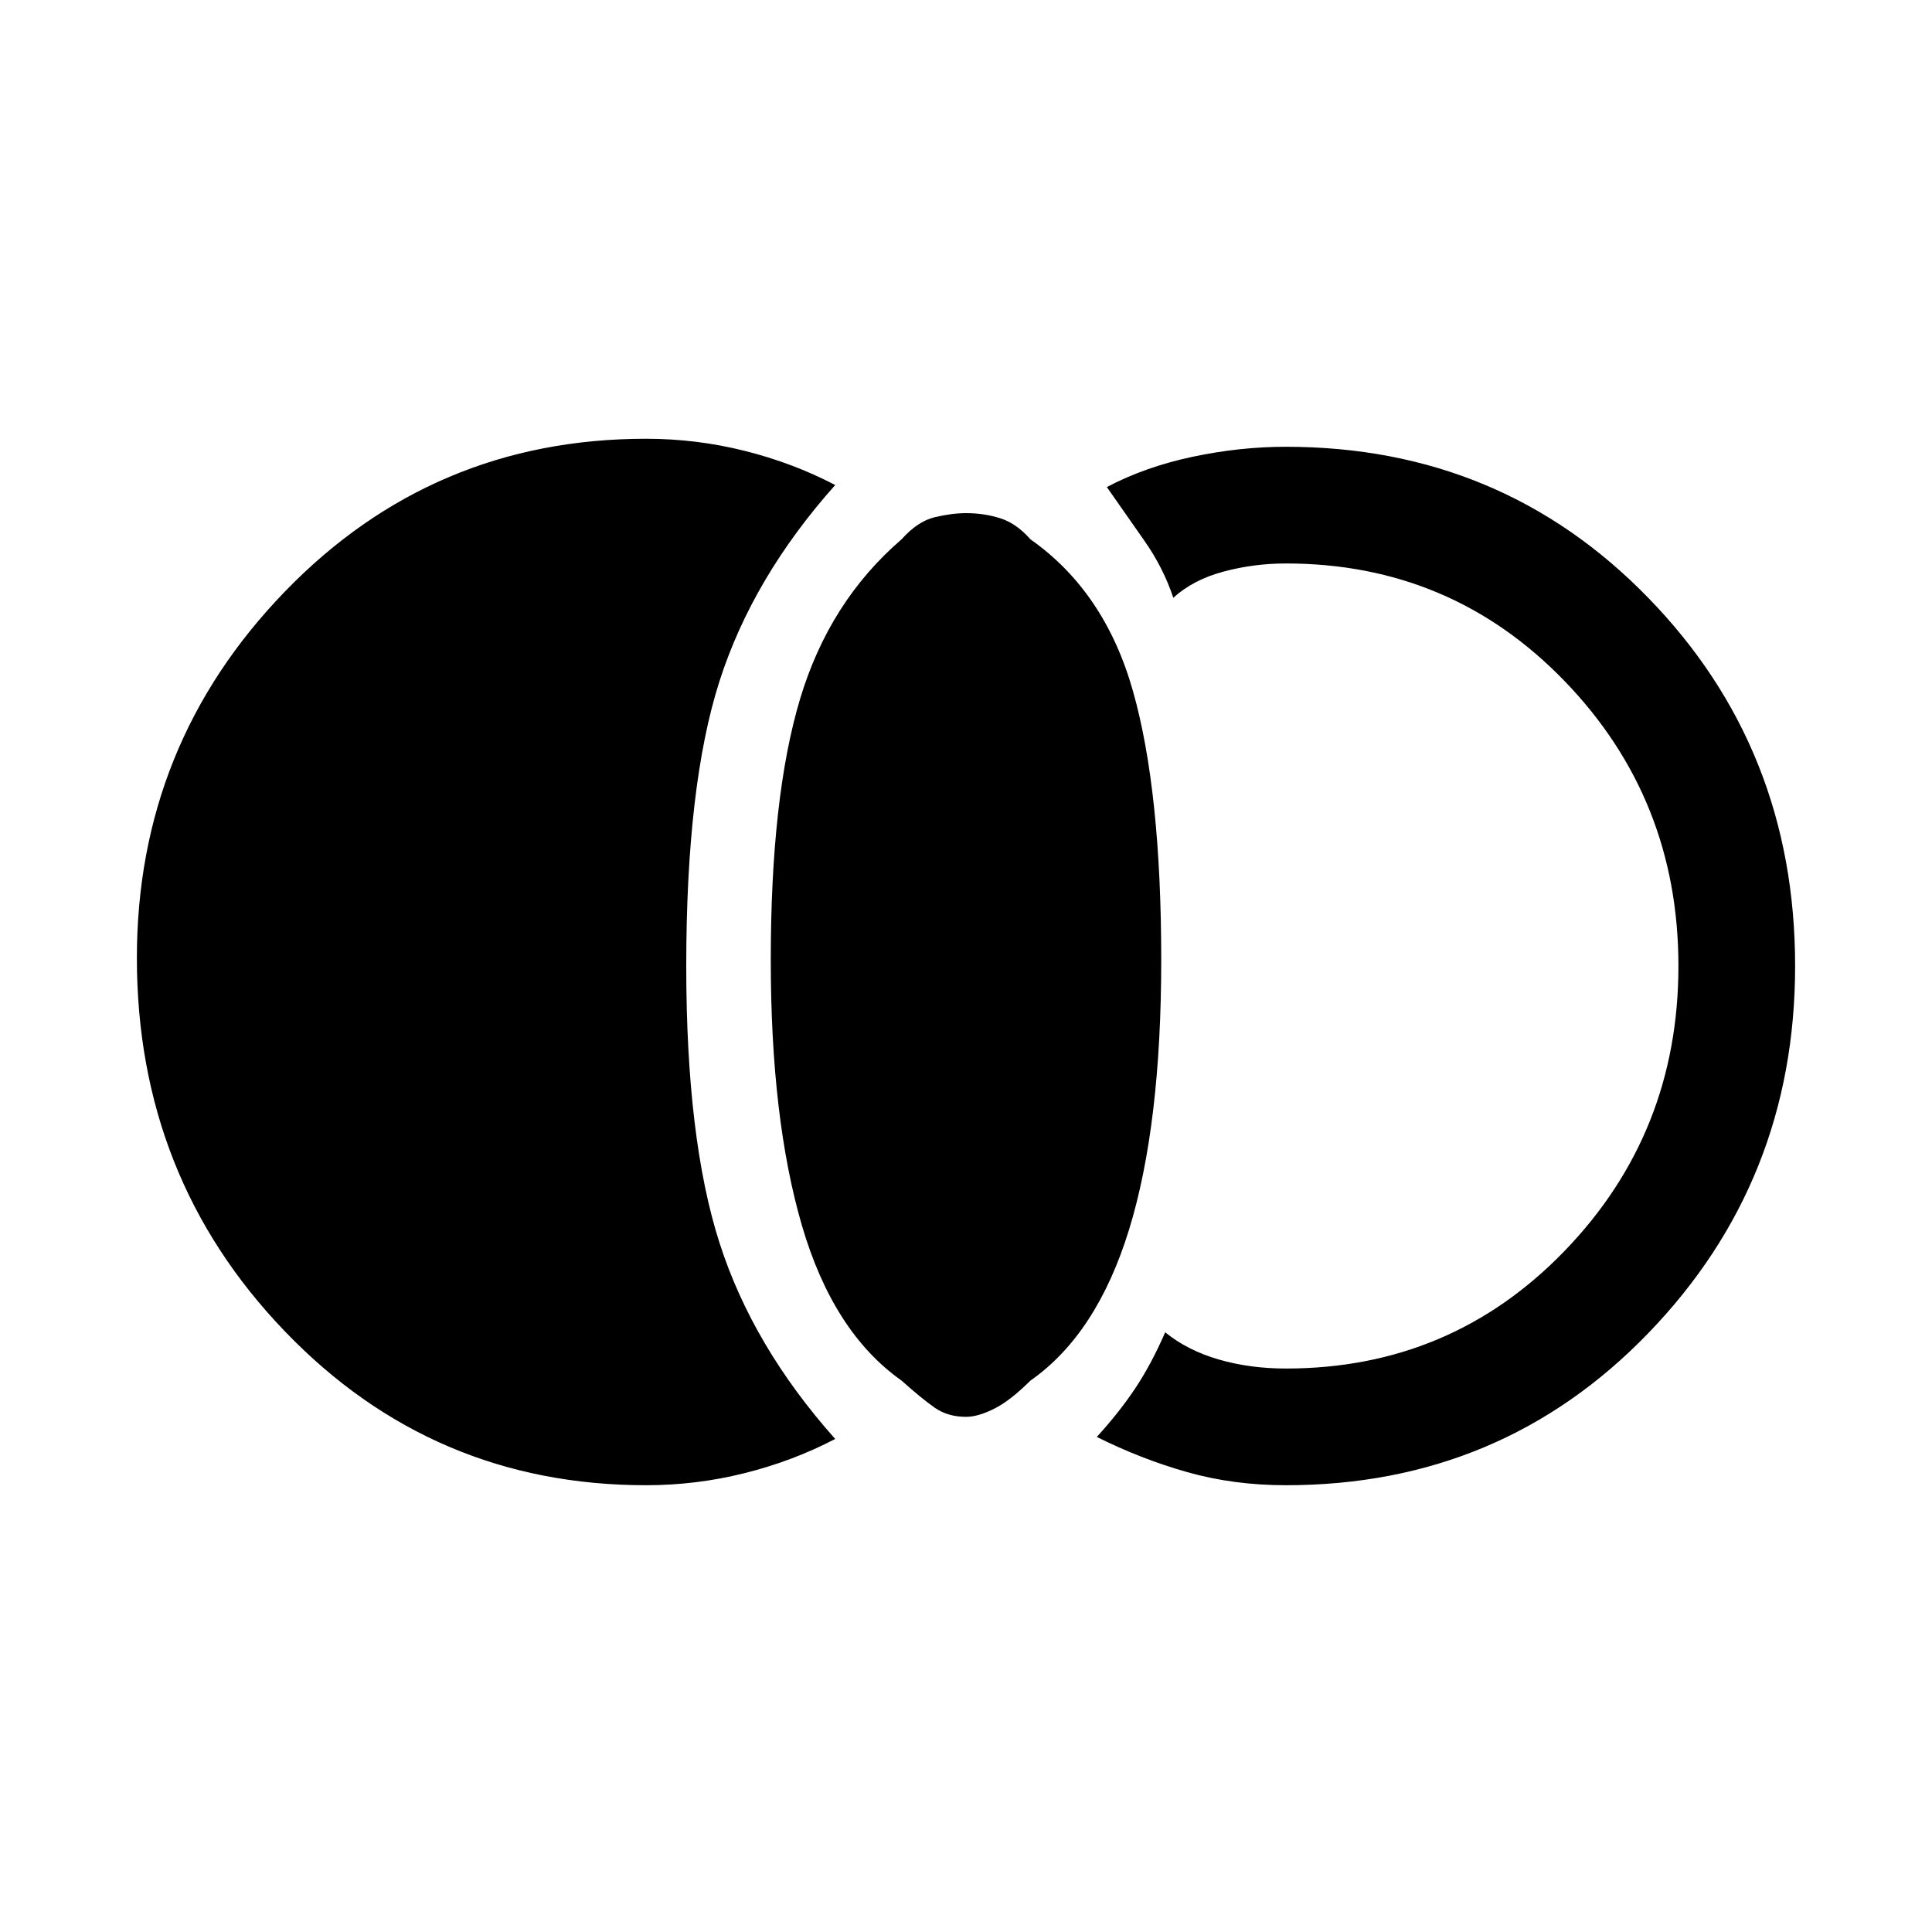 <svg xmlns="http://www.w3.org/2000/svg" height="20" width="20"><path d="M10 14.667q-.188 0-.323-.094t-.344-.281q-.708-.5-1.031-1.604-.323-1.105-.323-2.75 0-1.688.302-2.698.302-1.011 1.052-1.657.167-.187.344-.229.177-.042.323-.042.188 0 .354.053.167.052.313.218.771.542 1.062 1.573.292 1.032.292 2.782 0 1.708-.333 2.791-.334 1.083-1.021 1.563-.209.208-.375.291-.167.084-.292.084Zm3.312.708q-.541 0-1.02-.135-.48-.136-.938-.365.229-.25.396-.5t.312-.583q.23.187.553.281.323.094.697.094 1.709 0 2.886-1.219T17.375 10q0-1.729-1.177-2.948-1.177-1.219-2.886-1.219-.333 0-.645.084-.313.083-.521.271-.104-.313-.302-.594l-.386-.552q.396-.209.886-.313.489-.104.968-.104 2.23 0 3.75 1.563Q18.583 7.75 18.583 10q0 2.229-1.521 3.802-1.52 1.573-3.75 1.573Zm-6.624 0q-2.209 0-3.74-1.594-1.531-1.593-1.531-3.864 0-2.209 1.531-3.792 1.531-1.583 3.74-1.583.52 0 1.02.125t.938.354q-.854.958-1.198 2.031Q7.104 8.125 7.104 10q0 1.792.344 2.865.344 1.073 1.198 2.031-.438.229-.938.354-.5.125-1.02.125Z"/></svg>